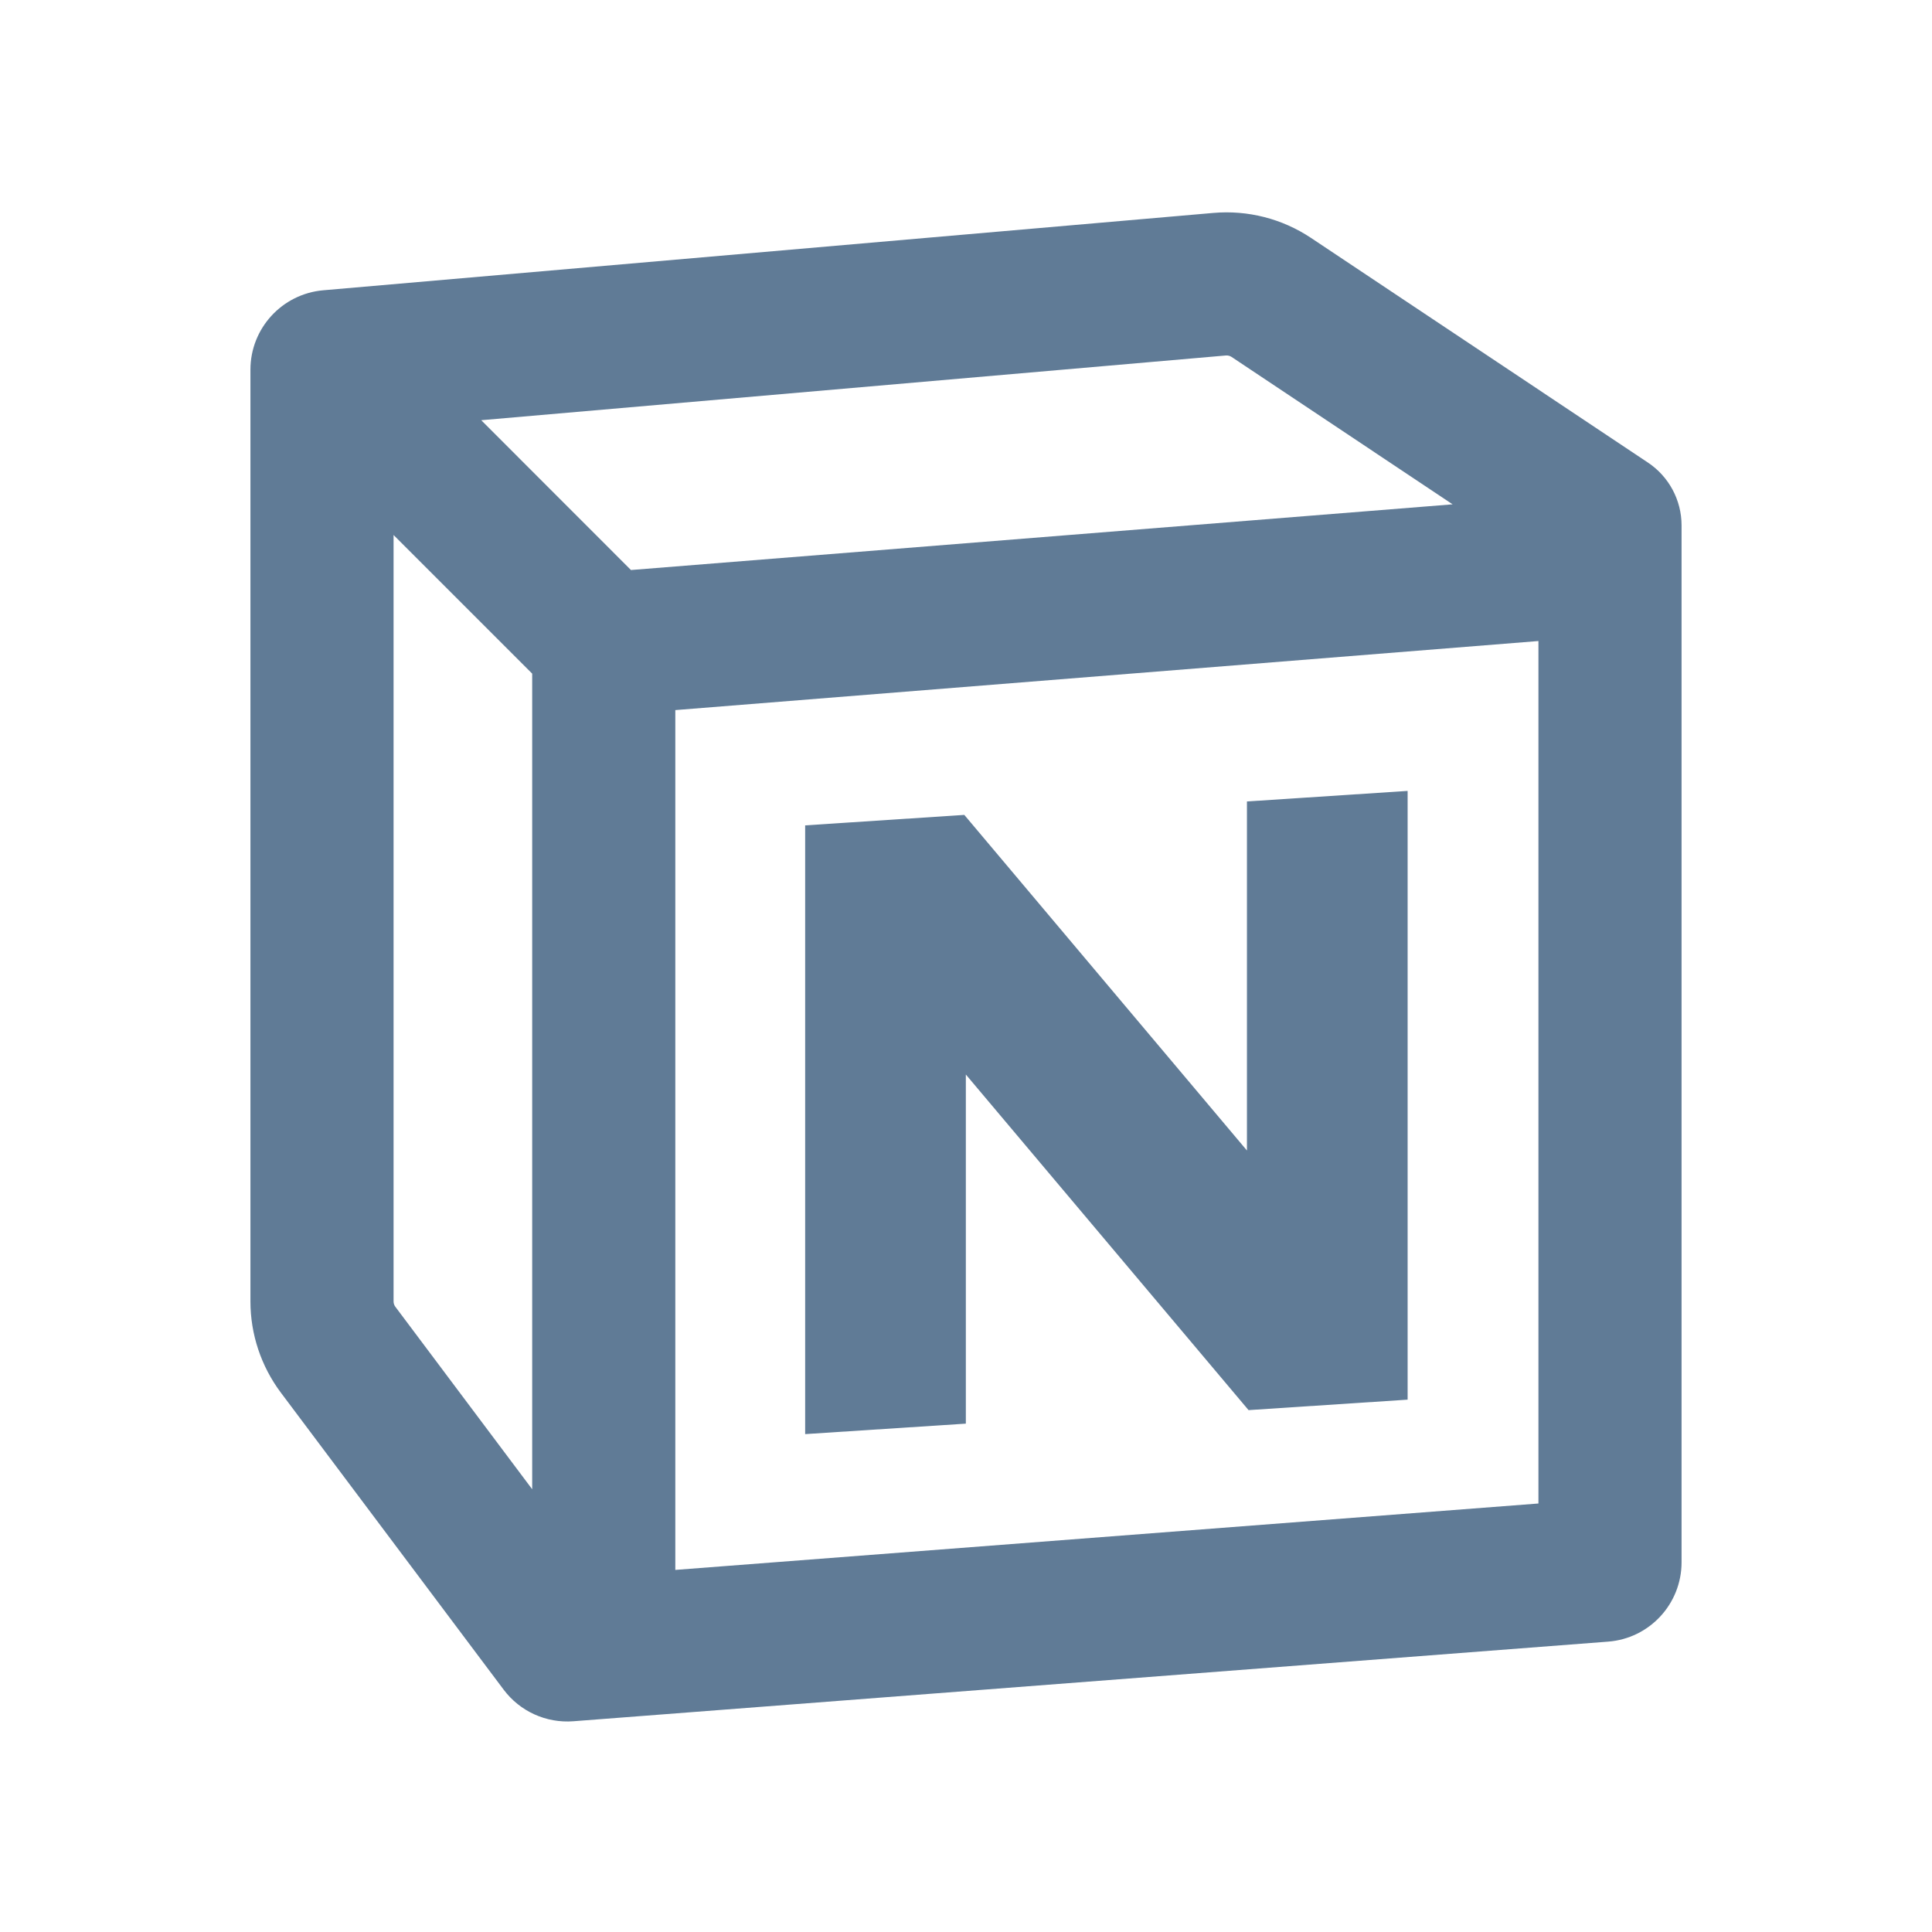 <svg viewBox="0 0 24 24" fill="#607B96" xmlns="http://www.w3.org/2000/svg"><path d="M16.285 2.955C15.928 2.717 15.501 2.608 15.074 2.645L4.015 3.606C3.504 3.651 3.111 4.079 3.111 4.592L3.111 16.167C3.111 16.575 3.244 16.973 3.489 17.3L6.256 20.989C6.459 21.26 6.786 21.408 7.123 21.382L19.976 20.393C20.491 20.354 20.889 19.924 20.889 19.407V6.527C20.889 6.213 20.732 5.92 20.471 5.746L16.285 2.955ZM15.228 4.416C15.253 4.414 15.278 4.42 15.299 4.434L18.045 6.265L7.838 7.081L5.978 5.22L15.228 4.416ZM19.111 18.677L8.389 19.502V8.821L19.111 7.963V18.677ZM4.889 6.646L6.611 8.368L6.611 18.5L4.911 16.233C4.897 16.214 4.889 16.191 4.889 16.167L4.889 6.646ZM11.979 10.123L10.002 10.253V17.815L11.998 17.685V13.348L15.51 17.517L17.486 17.387V9.825L15.49 9.956V14.292L11.979 10.123Z"/></svg>